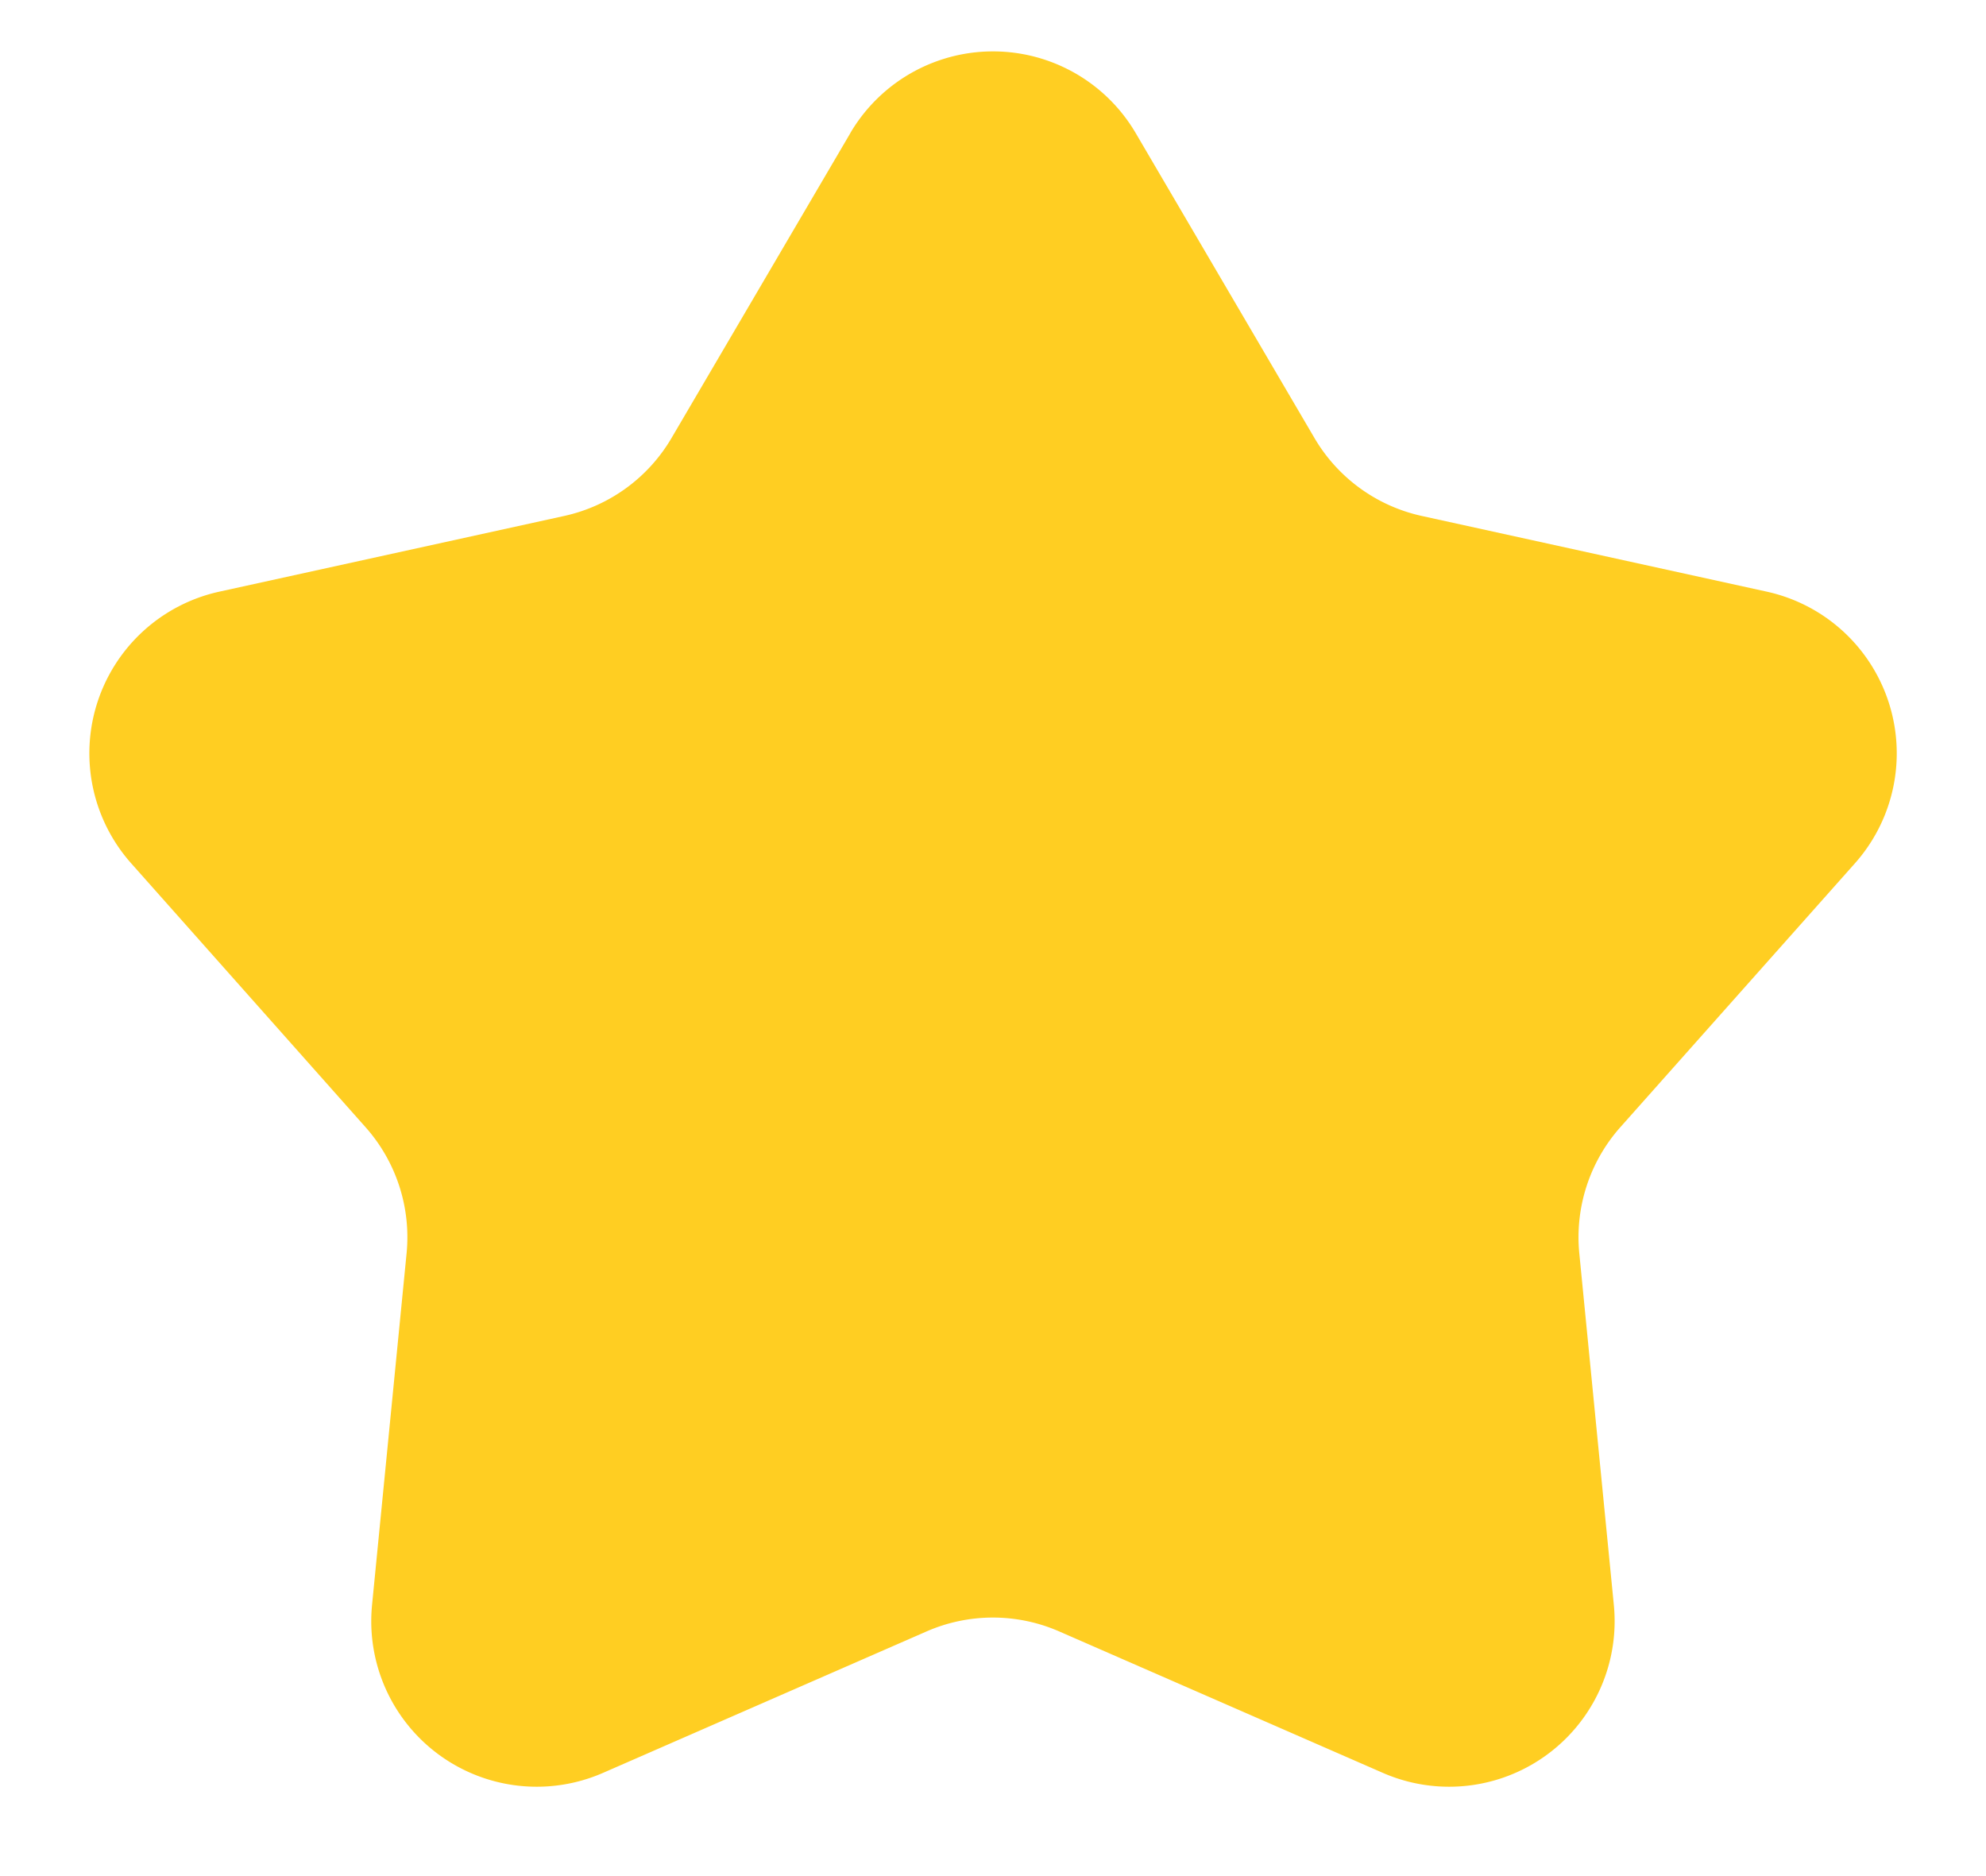 <svg width="18" height="17" fill="none" xmlns="http://www.w3.org/2000/svg"><path d="M7.706 1.207a1.5 1.5 0 012.588 0l1.619 2.761a1.5 1.5 0 00.972.707l3.127.686a1.5 1.5 0 01.8 2.462l-2.127 2.392a1.5 1.5 0 00-.371 1.143l.313 3.186a1.5 1.5 0 01-2.093 1.521L9.6 14.783a1.5 1.5 0 00-1.202 0l-2.933 1.282a1.5 1.5 0 01-2.093-1.521l.313-3.186a1.5 1.5 0 00-.371-1.143L1.189 7.823a1.5 1.5 0 01.8-2.462l3.126-.686a1.5 1.5 0 00.972-.707l1.619-2.76z" fill="#FFCE22"/></svg>